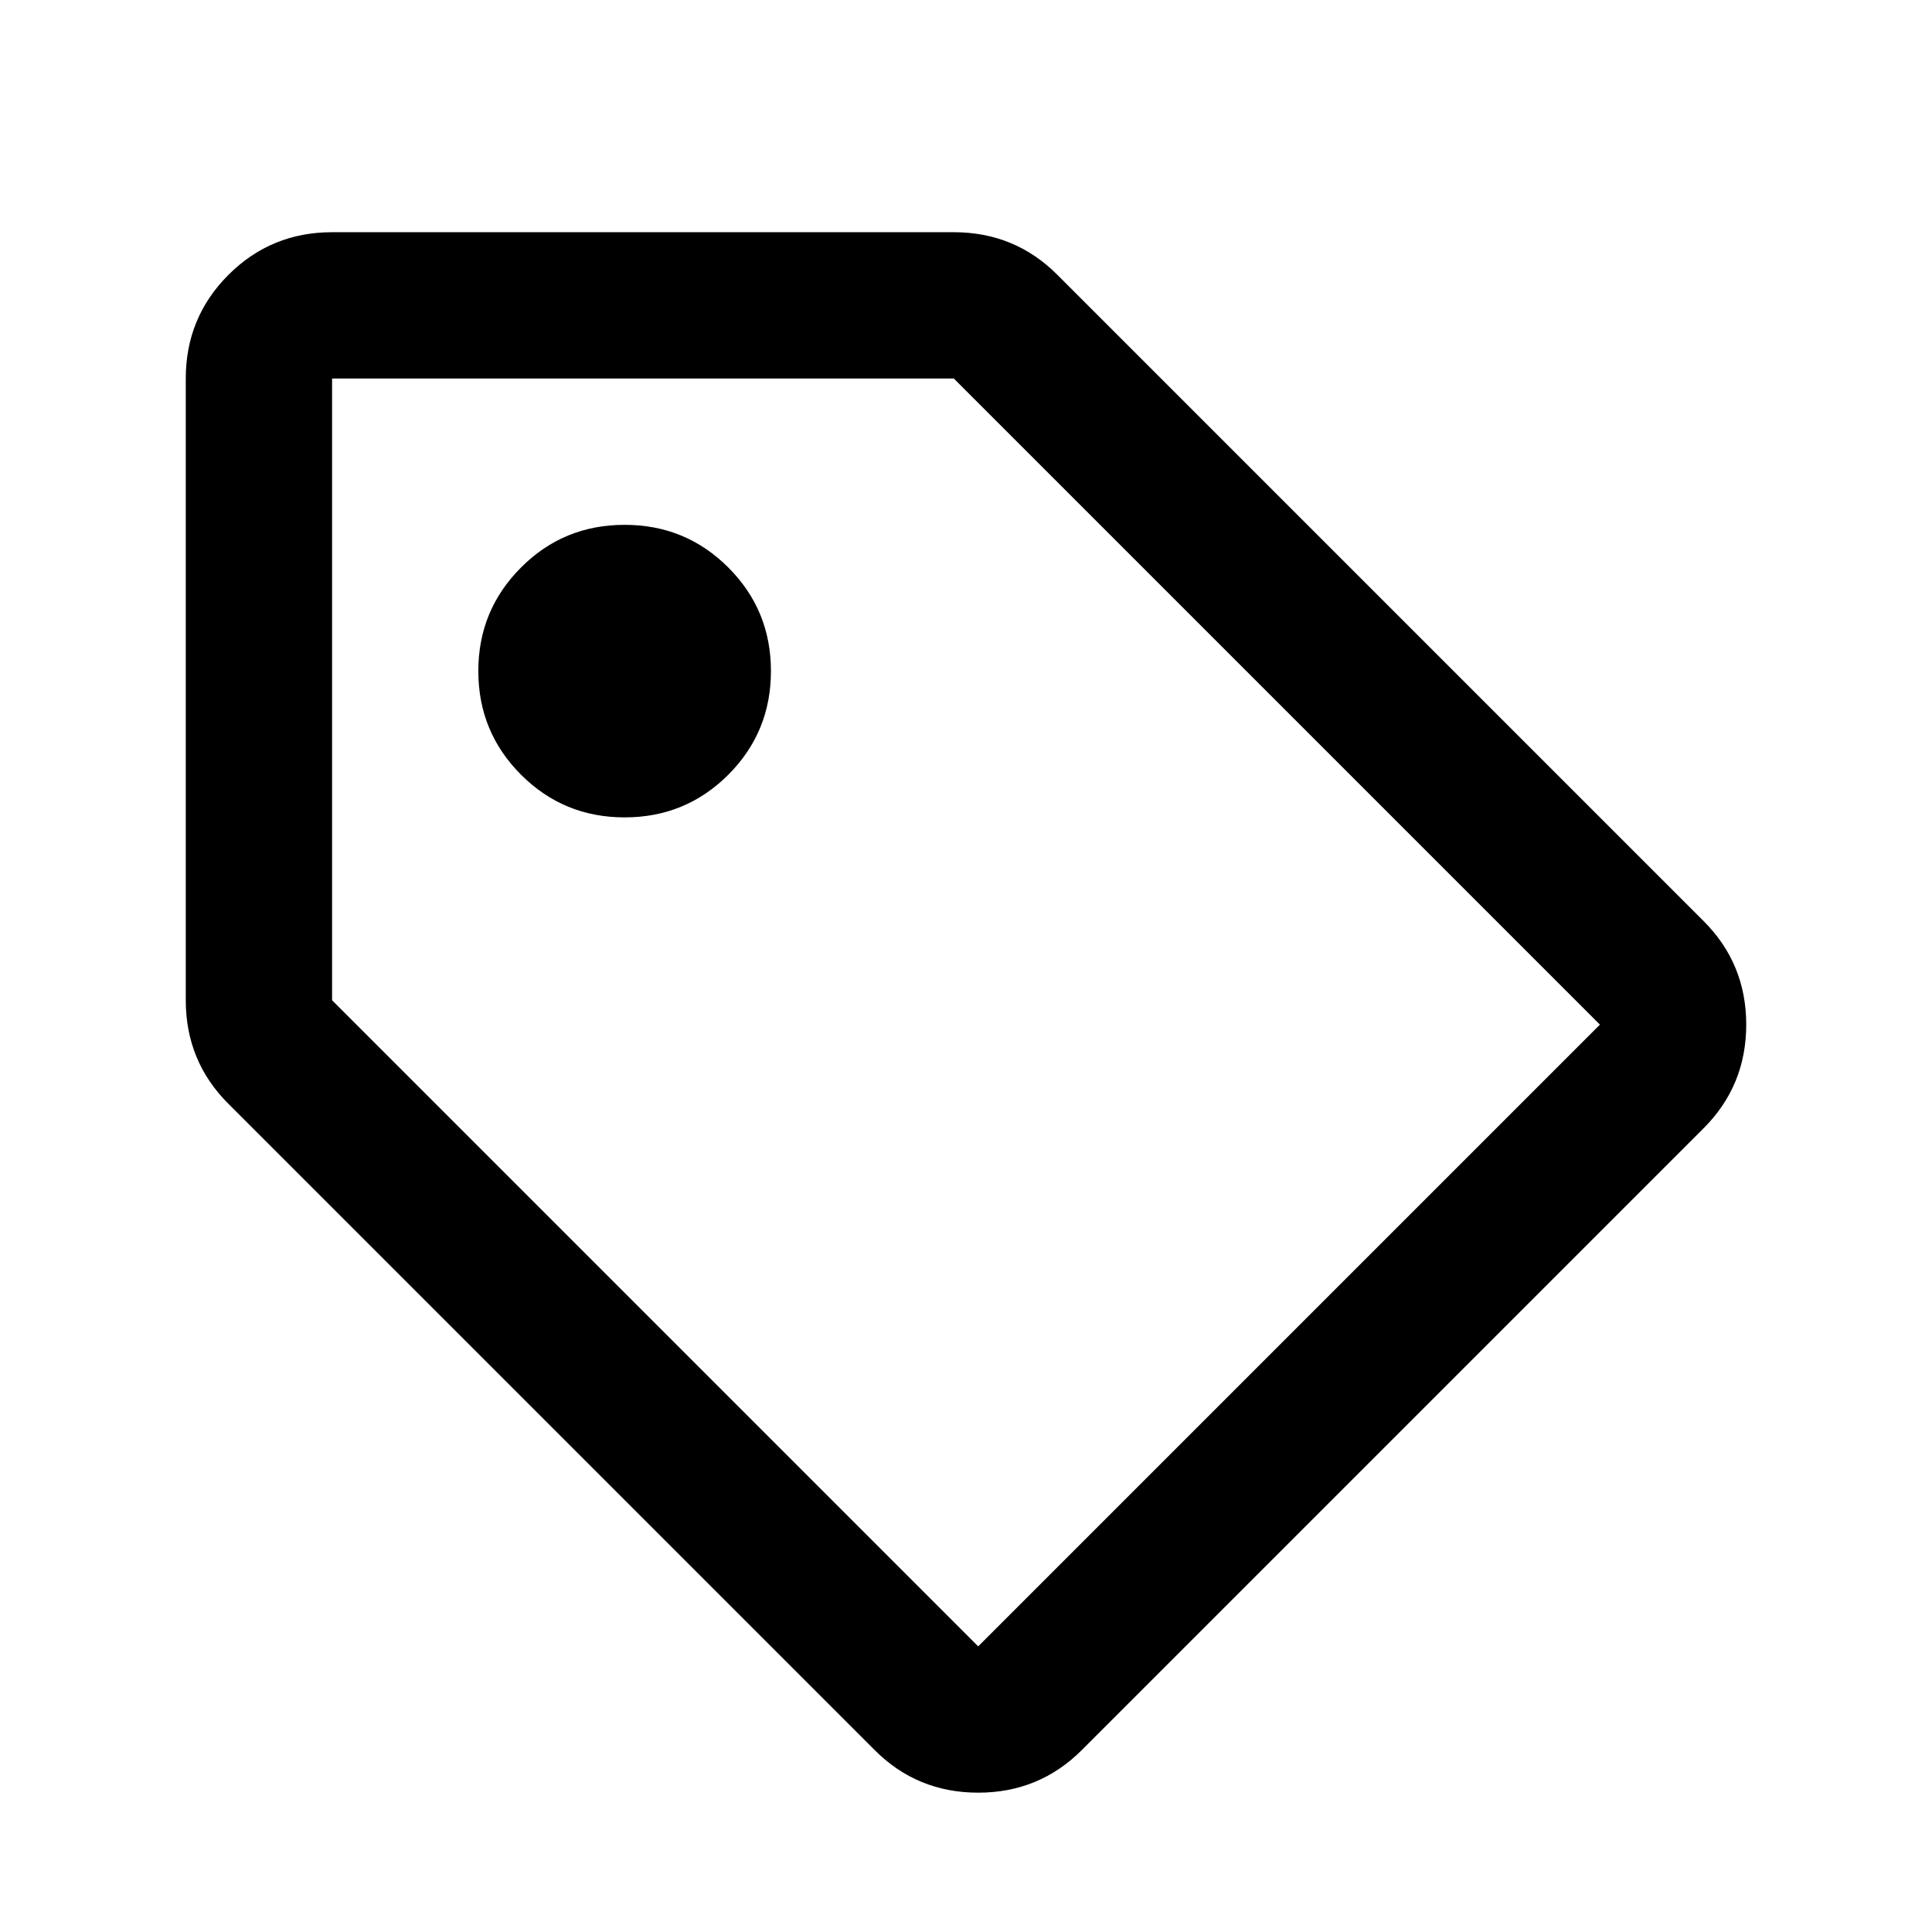 <svg xmlns="http://www.w3.org/2000/svg" width="26" height="26" viewBox="0 0 26 26">
    <g fill="none" fill-rule="evenodd">
        <g fill="#000" fill-rule="nonzero">
            <g>
                <g>
                    <g>
                        <path d="M13.164 24.125c.547 0 1.012-.191 1.395-.574l8.367-8.367c.383-.383.574-.848.574-1.395s-.191-1.012-.574-1.394L14.23 3.699c-.382-.383-.847-.574-1.394-.574H4.469c-.547 0-1.012.191-1.395.574-.383.383-.574.848-.574 1.395v8.367c0 .547.191 1.012.574 1.394l8.696 8.696c.382.383.847.574 1.394.574zm0-1.969l-8.695-8.695V5.094h8.367l8.695 8.695-8.367 8.367zM8.406 11c.547 0 1.012-.191 1.395-.574.383-.383.574-.848.574-1.395s-.191-1.011-.574-1.394c-.383-.383-.848-.574-1.395-.574s-1.011.19-1.394.574c-.383.383-.575.847-.575 1.394 0 .547.192 1.012.575 1.395.383.383.847.574 1.394.574z" transform="translate(-15 -682) translate(0 535) translate(15 145) translate(0 2)"/>
                    </g>
                </g>
            </g>
        </g>
    </g>
</svg>
